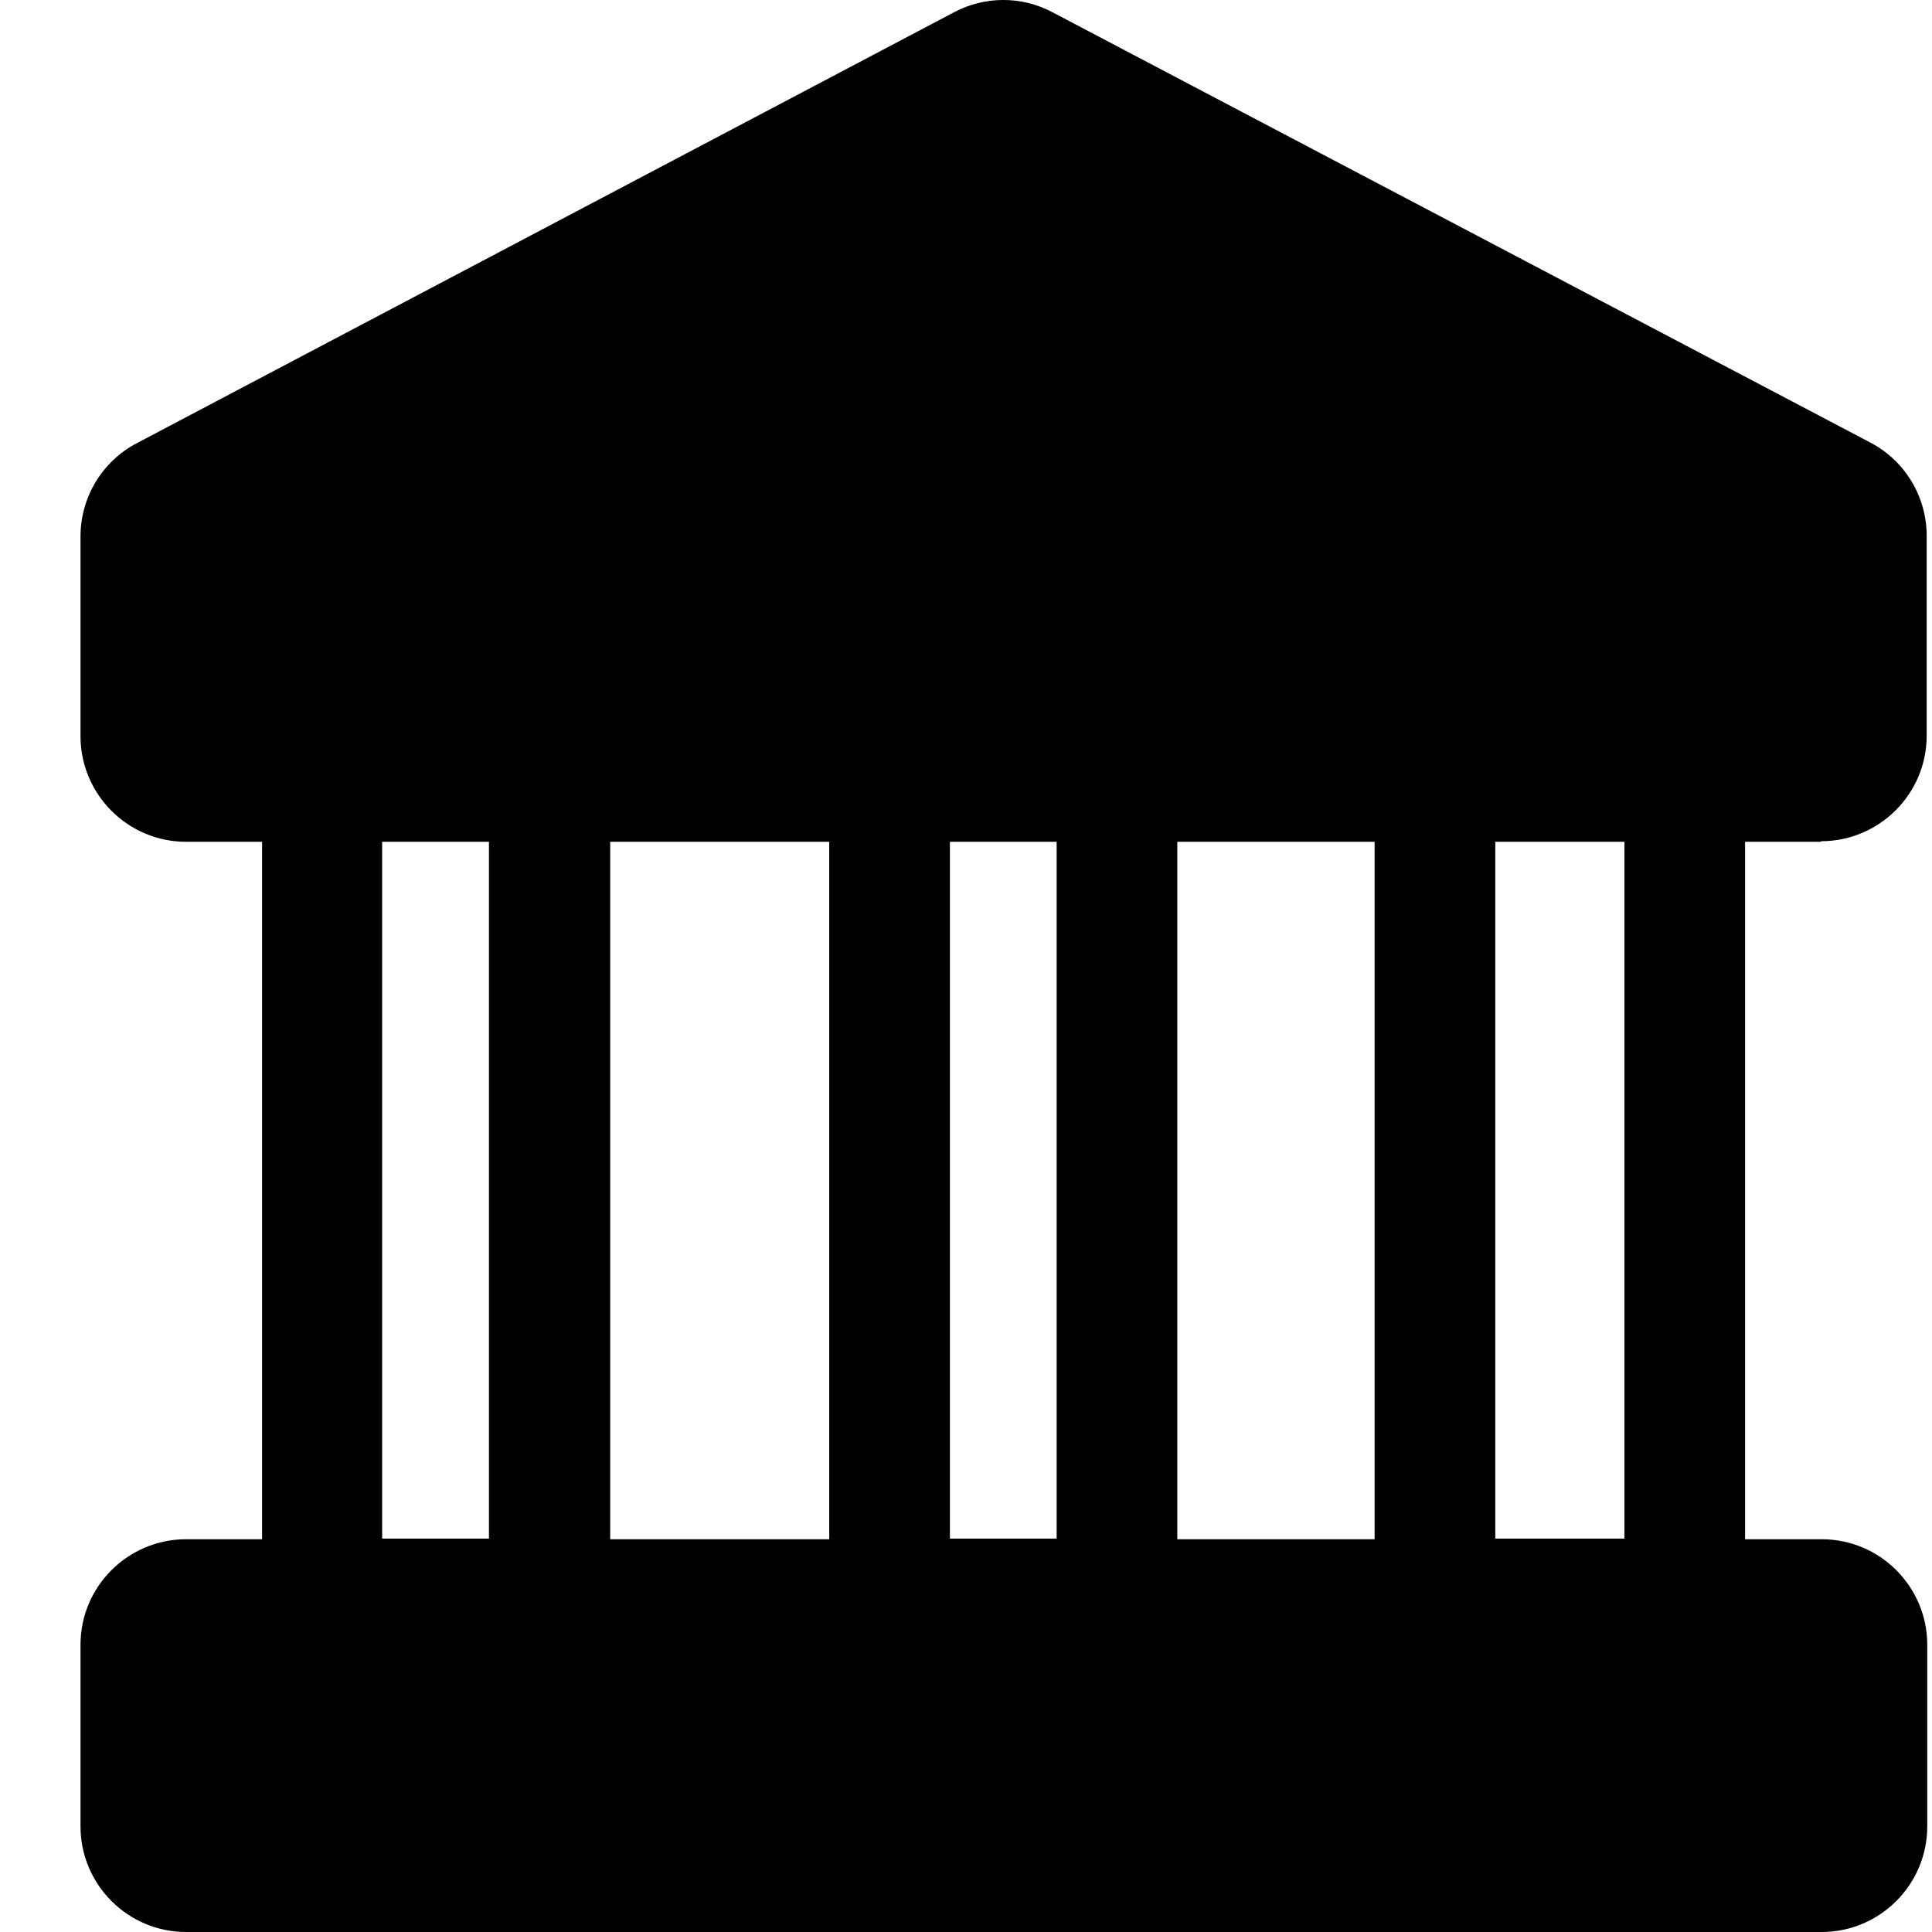 <svg width="24" height="24" viewBox="0 0 24 24" fill="none" xmlns="http://www.w3.org/2000/svg">
<path fill-rule="evenodd" clip-rule="evenodd" d="M17.076 10.457H14.625V19.121H17.076V10.457ZM7.58 10.457H10.301V19.121H7.58V10.457ZM3.256 10.457H2.312C1.585 10.457 1 9.865 1 9.145V6.665C1 6.177 1.27 5.728 1.704 5.503L11.852 0.152C12.235 -0.051 12.692 -0.051 13.074 0.152L23.229 5.495C23.664 5.72 23.934 6.17 23.934 6.657V9.138C23.934 9.865 23.342 10.45 22.622 10.45V10.457H21.678V19.121H22.63C23.357 19.121 23.941 19.713 23.941 20.432V22.688C23.941 23.415 23.349 24 22.63 24H22.622H2.312C1.585 24 1 23.408 1 22.688V20.432C1 19.705 1.592 19.121 2.312 19.121H3.256V10.457ZM20.179 19.113H18.575V10.457H20.179V19.113ZM11.8 19.113H13.126V10.457H11.8V19.113ZM6.074 19.113H4.747V10.457H6.074V19.113Z" fill="black"/>
</svg>
